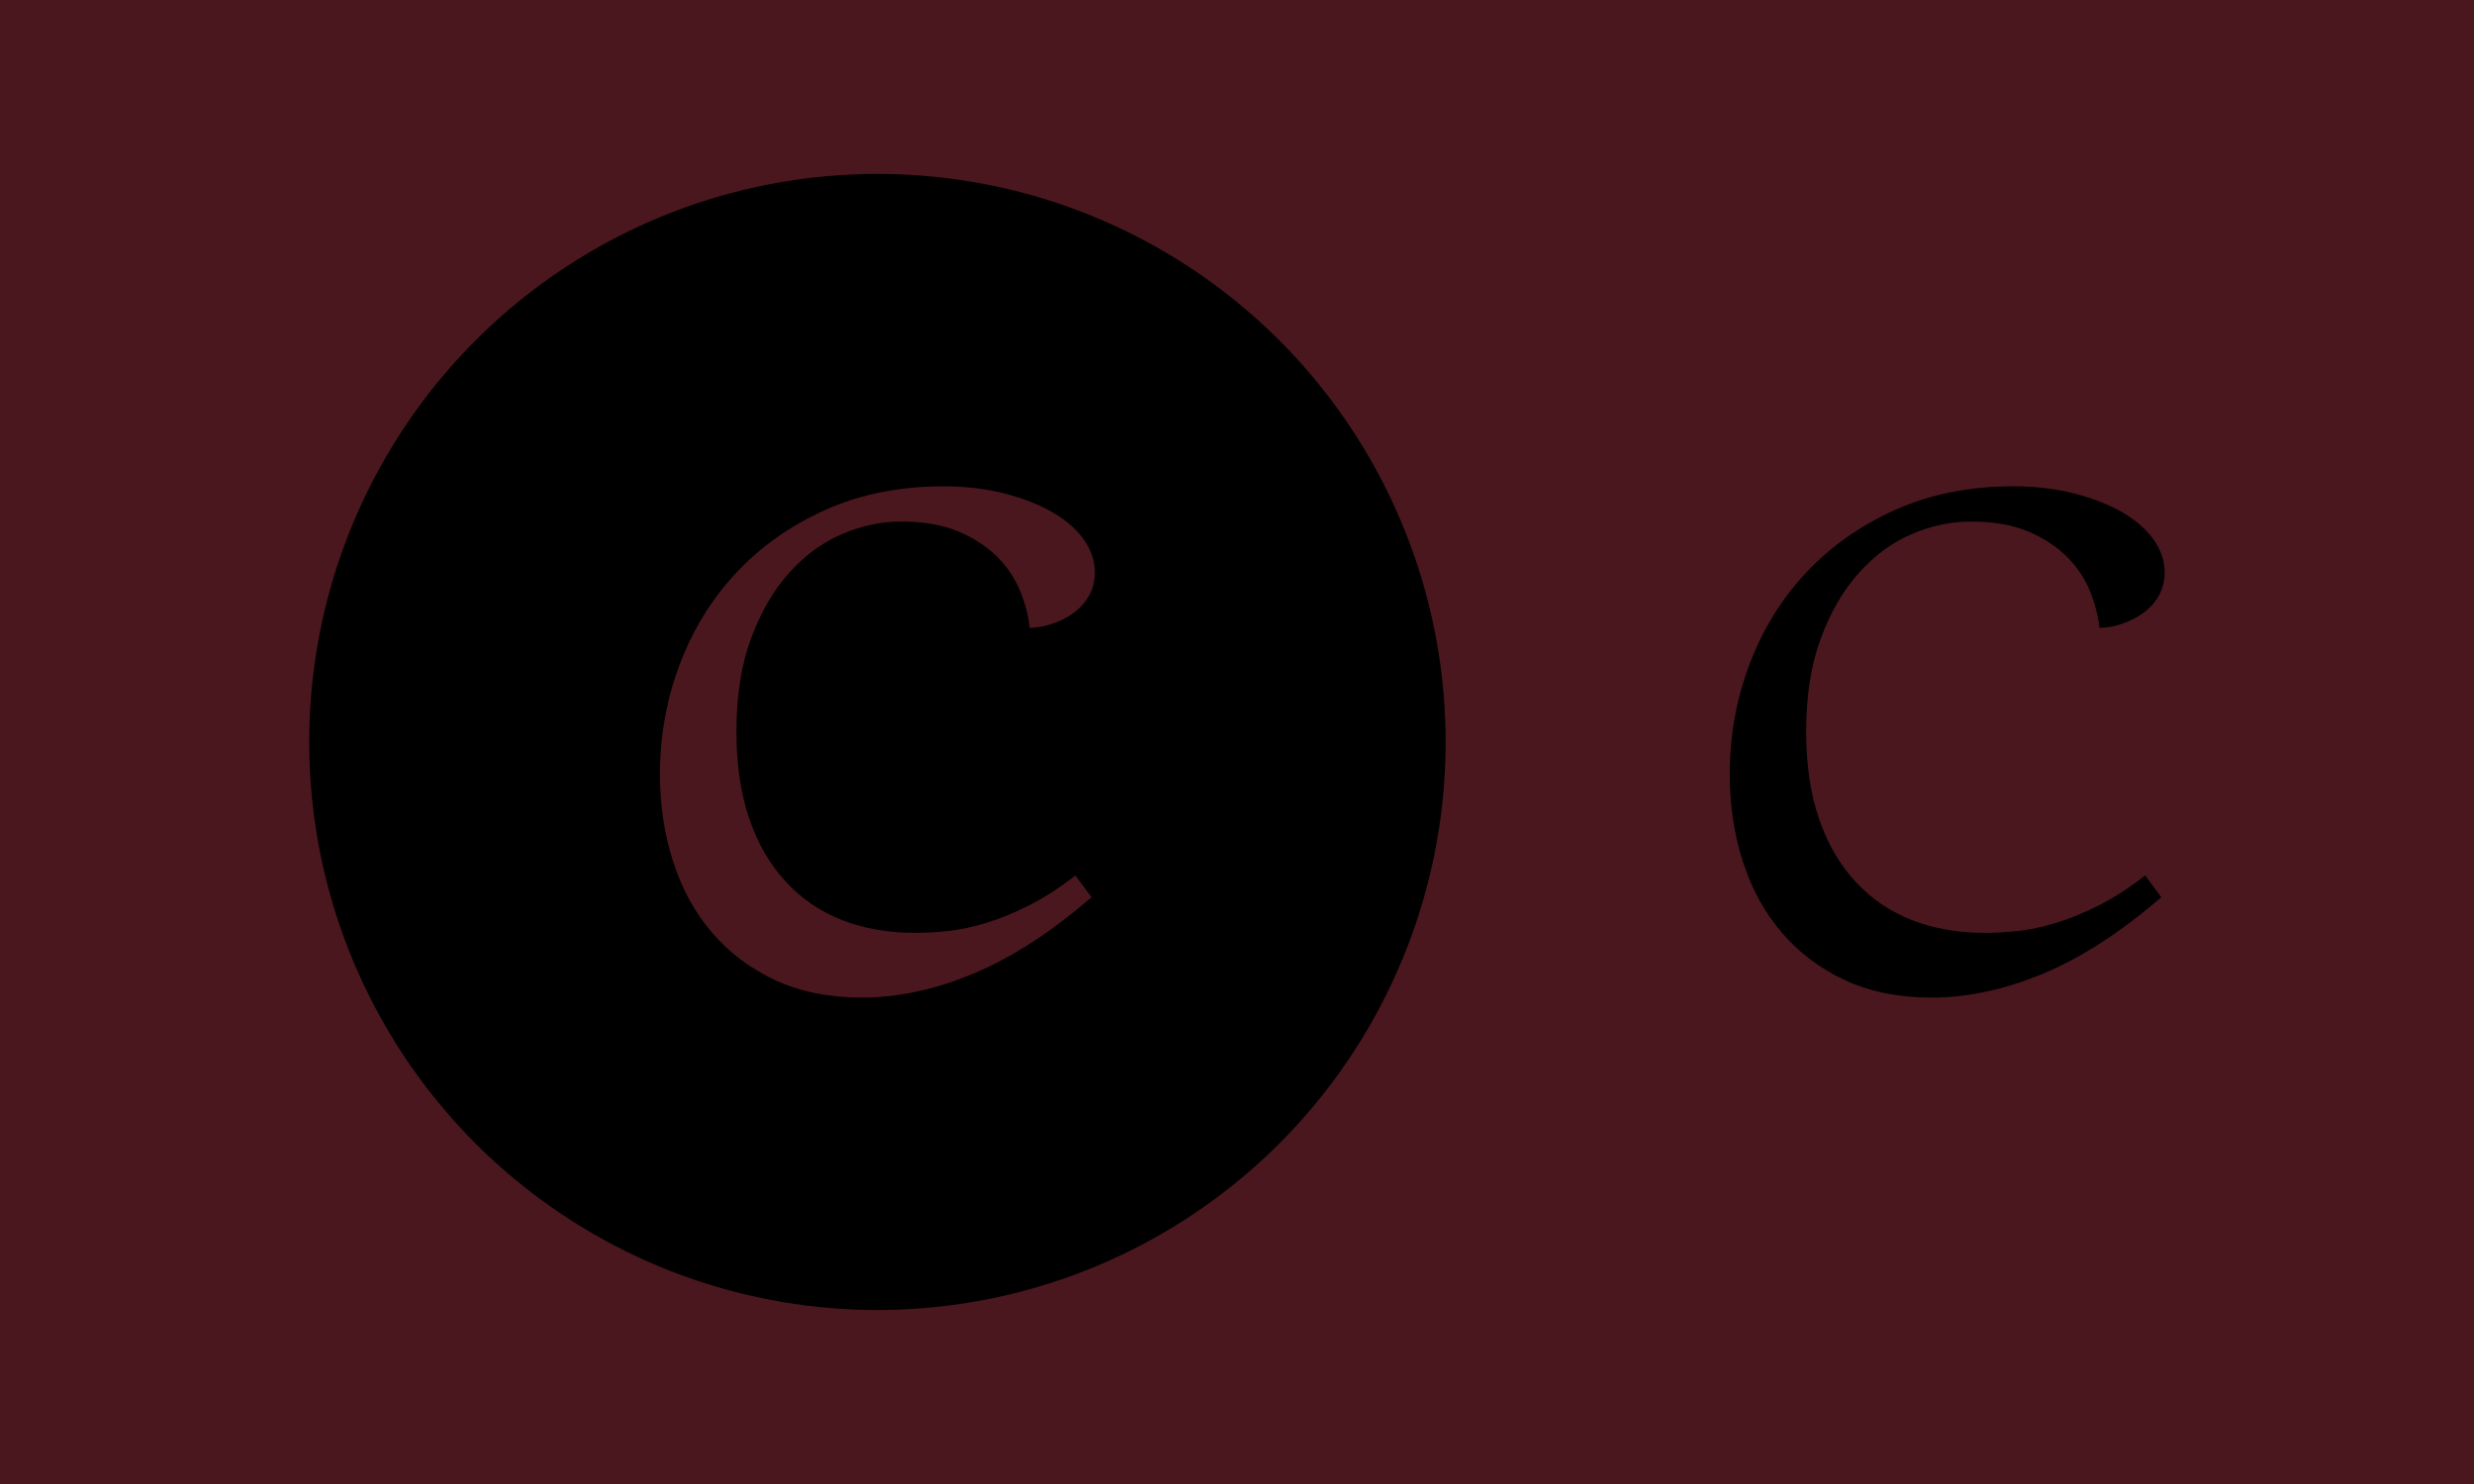 <svg xmlns="http://www.w3.org/2000/svg" version="1.1" xmlns:xlink="http://www.w3.org/1999/xlink" xmlns:svgjs="http://svgjs.dev/svgjs" width="100%" height="100%" viewBox="0 0 1000 600"><rect width="1000" height="600" x="0" y="0" fill="#4a171e"/><g><circle r="166.667" cx="257.374" cy="279.596" fill="#E2V144" transform="matrix(1.378,0,0,1.378,0,-85.301)"/><path d="M315.438 318.771L320.184 325.145Q302.364 340.545 285.522 347.57Q268.679 354.596 252.814 354.596L252.814 354.596Q238.391 354.596 227.364 349.478Q216.338 344.314 208.8 335.474Q201.263 326.634 197.448 314.676Q193.586 302.766 193.586 289.041L193.586 289.041Q193.586 272.152 199.402 256.798Q205.218 241.398 216.012 229.906Q226.806 218.367 242.16 211.482Q257.56 204.596 276.682 204.596L276.682 204.596Q286.638 204.596 294.827 206.736Q303.016 208.876 308.924 212.319Q314.787 215.762 317.997 220.322Q321.161 224.881 321.161 229.813L321.161 229.813Q321.161 233.395 319.625 236.373Q318.044 239.304 315.438 241.351Q312.833 243.399 309.297 244.701Q305.807 246.004 302.039 246.144L302.039 246.144Q301.527 241.072 299.34 235.536Q297.107 229.952 292.64 225.393Q288.127 220.833 281.195 217.856Q274.216 214.925 264.259 214.925L264.259 214.925Q255.606 214.925 246.998 218.6Q238.391 222.276 231.552 229.906Q224.666 237.49 220.339 249.121Q216.012 260.706 216.012 276.572L216.012 276.572Q216.012 291.134 219.78 302.114Q223.503 313.048 230.481 320.585Q237.414 328.122 247.091 331.891Q256.722 335.613 268.493 335.613L268.493 335.613Q272.913 335.613 278.171 335.055Q283.382 334.497 289.29 332.682Q295.153 330.914 301.713 327.611Q308.273 324.354 315.438 318.771L315.438 318.771Z " fill="#4a171e" transform="matrix(1.378,0,0,1.378,0,-85.301)"/><path d="M629.225 318.771L633.971 325.145Q616.151 340.545 599.309 347.57Q582.467 354.596 566.601 354.596L566.601 354.596Q552.178 354.596 541.151 349.478Q530.125 344.314 522.588 335.474Q515.05 326.634 511.235 314.676Q507.374 302.766 507.374 289.041L507.374 289.041Q507.374 272.152 513.189 256.798Q519.005 241.398 529.799 229.906Q540.593 218.367 555.947 211.482Q571.347 204.596 590.469 204.596L590.469 204.596Q600.426 204.596 608.614 206.736Q616.803 208.876 622.712 212.319Q628.574 215.762 631.784 220.322Q634.948 224.881 634.948 229.813L634.948 229.813Q634.948 233.395 633.413 236.373Q631.831 239.304 629.225 241.351Q626.62 243.399 623.084 244.701Q619.594 246.004 615.826 246.144L615.826 246.144Q615.314 241.072 613.127 235.536Q610.894 229.952 606.427 225.393Q601.914 220.833 594.982 217.856Q588.003 214.925 578.047 214.925L578.047 214.925Q569.393 214.925 560.785 218.6Q552.178 222.276 545.339 229.906Q538.453 237.49 534.126 249.121Q529.799 260.706 529.799 276.572L529.799 276.572Q529.799 291.134 533.568 302.114Q537.29 313.048 544.269 320.585Q551.201 328.122 560.878 331.891Q570.509 335.613 582.28 335.613L582.28 335.613Q586.7 335.613 591.958 335.055Q597.169 334.497 603.078 332.682Q608.94 330.914 615.5 327.611Q622.06 324.354 629.225 318.771L629.225 318.771Z " fill="#E2V144" transform="matrix(1.378,0,0,1.378,0,-85.301)"/></g></svg>